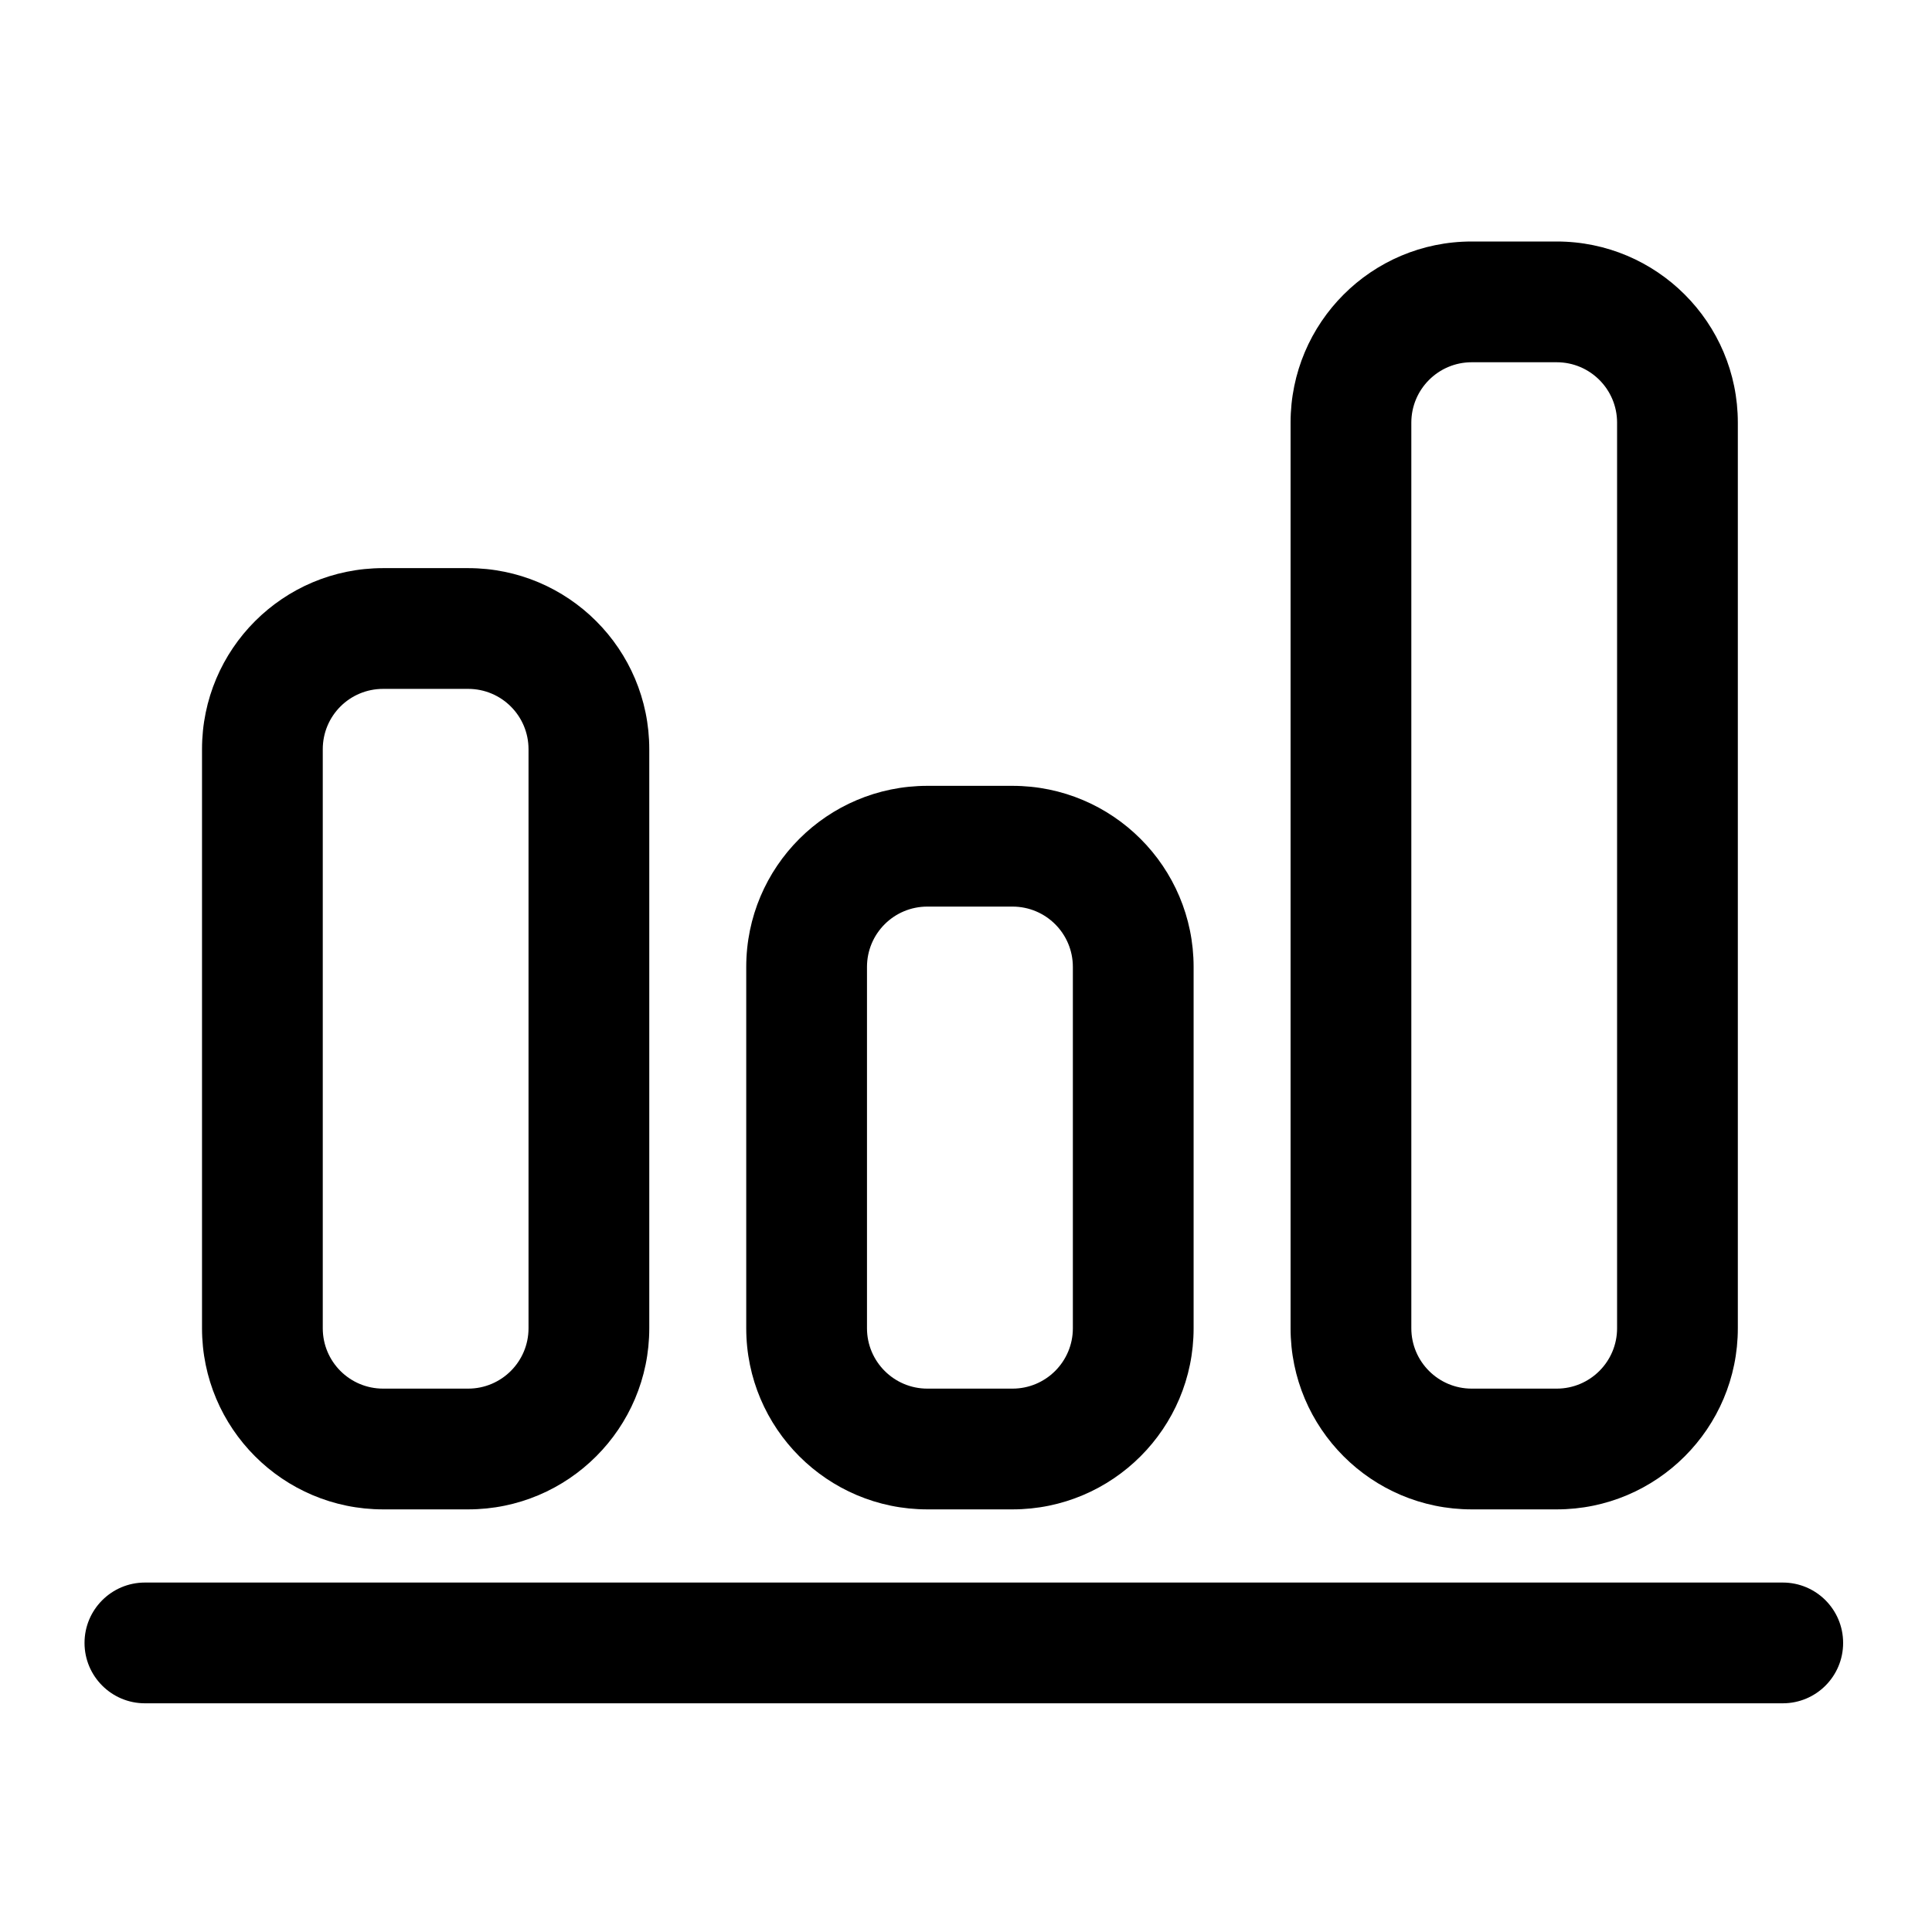 <svg width="16" height="16" viewBox="0 0 16 16" fill="none" xmlns="http://www.w3.org/2000/svg">
<path fill-rule="evenodd" clip-rule="evenodd" d="M12.188 3C11.912 3 11.688 3.224 11.688 3.5V11C11.688 11.276 11.912 11.5 12.188 11.5H12.892C13.168 11.5 13.392 11.276 13.392 11V3.5C13.392 3.224 13.168 3 12.892 3H12.188ZM10.688 3.5C10.688 2.672 11.359 2 12.188 2H12.892C13.72 2 14.392 2.672 14.392 3.5V11C14.392 11.828 13.72 12.5 12.892 12.5H12.188C11.359 12.5 10.688 11.828 10.688 11V3.5ZM2.673 6.205C2.673 5.928 2.896 5.705 3.173 5.705H3.877C4.153 5.705 4.377 5.928 4.377 6.205V11C4.377 11.276 4.153 11.5 3.877 11.5H3.173C2.896 11.5 2.673 11.276 2.673 11V6.205ZM3.173 4.705C2.344 4.705 1.673 5.376 1.673 6.205V11C1.673 11.828 2.344 12.5 3.173 12.5H3.877C4.705 12.5 5.377 11.828 5.377 11V6.205C5.377 5.376 4.705 4.705 3.877 4.705H3.173ZM7.18 8.008C7.18 7.731 7.404 7.508 7.68 7.508H8.385C8.661 7.508 8.885 7.731 8.885 8.008V11C8.885 11.276 8.661 11.5 8.385 11.5H7.68C7.404 11.5 7.18 11.276 7.18 11V8.008ZM7.68 6.508C6.852 6.508 6.18 7.179 6.18 8.008V11C6.18 11.828 6.852 12.5 7.68 12.5H8.385C9.213 12.5 9.885 11.828 9.885 11V8.008C9.885 7.179 9.213 6.508 8.385 6.508H7.68ZM1.2 13.106C0.924 13.106 0.7 13.33 0.7 13.606C0.7 13.882 0.924 14.106 1.2 14.106H14.764C15.041 14.106 15.264 13.882 15.264 13.606C15.264 13.33 15.041 13.106 14.764 13.106H1.2Z" fill="black"/>
</svg>
